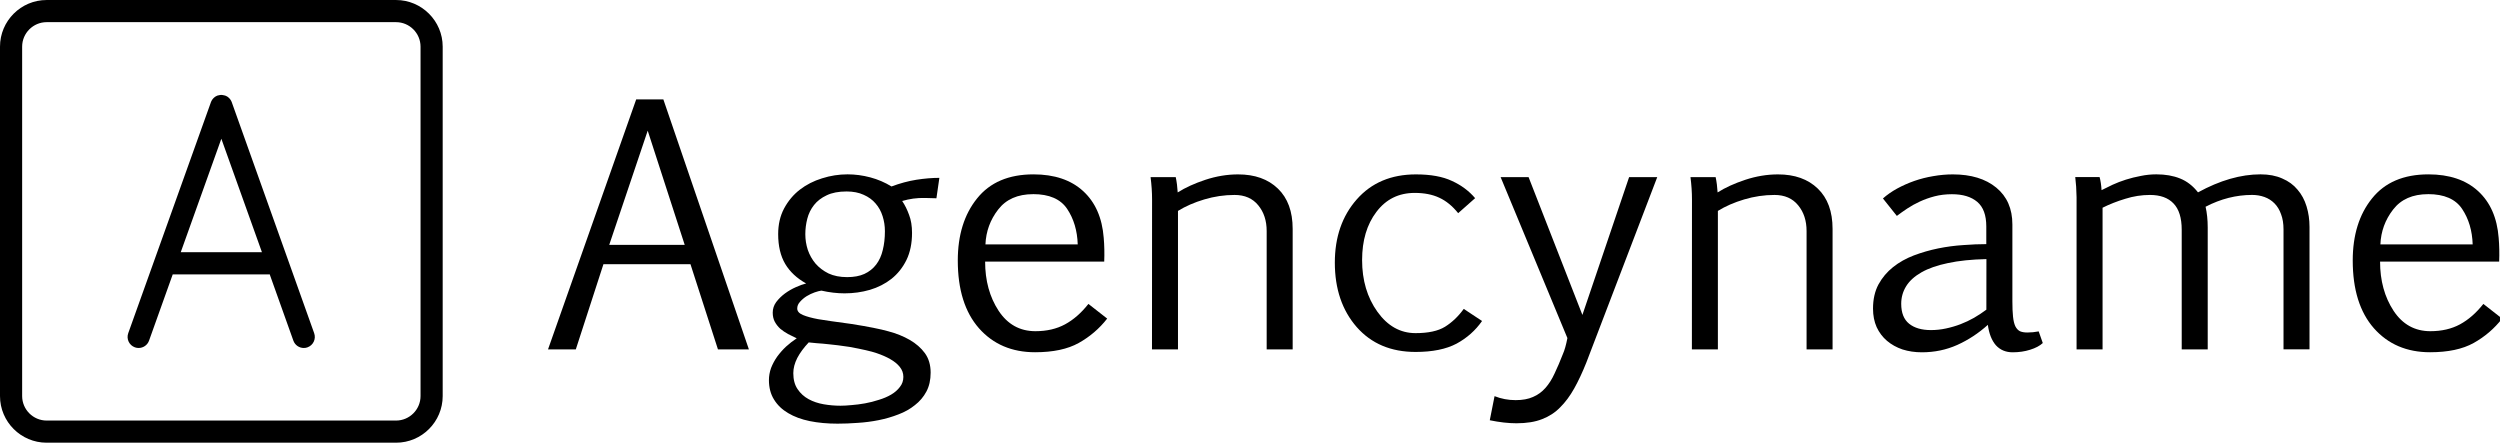 <?xml version="1.0" encoding="UTF-8" standalone="no"?>
<!-- Created with Inkscape (http://www.inkscape.org/) -->

<svg
   width="167.27"
   height="29.92"
   viewBox="0 0 44.257 7.916"
   version="1.1"
   id="svg5"
   xml:space="preserve"
   inkscape:version="1.2 (dc2aeda, 2022-05-15)"
   sodipodi:docname="g586.svg"
   xmlns:inkscape="http://www.inkscape.org/namespaces/inkscape"
   xmlns:sodipodi="http://sodipodi.sourceforge.net/DTD/sodipodi-0.dtd"
   xmlns="http://www.w3.org/2000/svg"
   xmlns:svg="http://www.w3.org/2000/svg"><sodipodi:namedview
     id="namedview7"
     pagecolor="#ffffff"
     bordercolor="#000000"
     borderopacity="0.25"
     inkscape:showpageshadow="2"
     inkscape:pageopacity="0.0"
     inkscape:pagecheckerboard="0"
     inkscape:deskcolor="#d1d1d1"
     inkscape:document-units="mm"
     showgrid="false"
     inkscape:zoom="3.0220204"
     inkscape:cx="67.339056"
     inkscape:cy="56.750113"
     inkscape:window-width="1440"
     inkscape:window-height="787"
     inkscape:window-x="0"
     inkscape:window-y="25"
     inkscape:window-maximized="0"
     inkscape:current-layer="g586" /><defs
     id="defs2"><rect
       x="45.177"
       y="41.917"
       width="113.409"
       height="36.095"
       id="rect408" /></defs><g
     inkscape:label="Layer 1"
     inkscape:groupmode="layer"
     id="layer1"
     transform="translate(-3.801,-4.509)"><g
       id="g586"
       transform="translate(1.415,0.121)"><g
         id="g194"
         transform="matrix(0.016,0,0,0.016,2.386,4.388)"><g
           id="g138">
	<g
   id="g136">
		<path
   d="M 438.2,0 H 51.6 C 23.1,0 0,23.2 0,51.6 v 386.6 c 0,28.5 23.2,51.6 51.6,51.6 h 386.6 c 28.5,0 51.6,-23.2 51.6,-51.6 V 51.6 C 489.8,23.2 466.6,0 438.2,0 Z m 27.1,438.2 c 0,14.9 -12.2,27.1 -27.1,27.1 H 51.6 c -14.9,0 -27.1,-12.2 -27.1,-27.1 V 51.6 c 0,-14.9 12.2,-27.1 27.1,-27.1 h 386.6 c 14.9,0 27.1,12.2 27.1,27.1 z"
   id="path132" />
		<path
   d="m 256.4,113 c -0.1,-0.2 -0.2,-0.3 -0.2,-0.5 -0.2,-0.4 -0.4,-0.8 -0.6,-1.2 -0.2,-0.3 -0.4,-0.7 -0.6,-1 -0.2,-0.3 -0.5,-0.6 -0.7,-0.9 -0.3,-0.3 -0.5,-0.6 -0.8,-0.9 -0.3,-0.3 -0.5,-0.5 -0.8,-0.7 -0.3,-0.3 -0.7,-0.5 -1,-0.8 -0.3,-0.2 -0.6,-0.4 -0.9,-0.5 -0.4,-0.2 -0.8,-0.4 -1.3,-0.6 -0.2,-0.1 -0.3,-0.2 -0.5,-0.2 -0.2,-0.1 -0.3,-0.1 -0.5,-0.1 -0.5,-0.1 -0.9,-0.3 -1.4,-0.3 -0.3,-0.1 -0.7,-0.1 -1,-0.2 -0.4,0 -0.8,-0.1 -1.3,-0.1 -0.4,0 -0.8,0 -1.2,0.1 -0.4,0 -0.7,0.1 -1.1,0.2 -0.5,0.1 -0.9,0.2 -1.3,0.3 -0.2,0.1 -0.3,0.1 -0.5,0.1 -0.2,0.1 -0.3,0.2 -0.5,0.2 -0.4,0.2 -0.8,0.4 -1.2,0.6 -0.3,0.2 -0.6,0.4 -0.9,0.5 -0.4,0.2 -0.7,0.5 -1,0.8 -0.3,0.2 -0.6,0.5 -0.8,0.7 -0.3,0.3 -0.6,0.6 -0.8,0.9 -0.3,0.3 -0.5,0.6 -0.7,0.9 -0.2,0.3 -0.4,0.6 -0.6,1 -0.2,0.4 -0.4,0.8 -0.6,1.2 -0.1,0.2 -0.2,0.3 -0.2,0.5 l -91.5,255.6 c -2.3,6.4 1,13.4 7.4,15.7 1.4,0.5 2.8,0.7 4.1,0.7 5,0 9.7,-3.1 11.5,-8.1 l 26.2,-73.3 h 106.3 c 0.3,0 0.6,-0.1 1,-0.1 l 26.2,73.4 c 1.8,5 6.5,8.1 11.5,8.1 1.4,0 2.8,-0.2 4.1,-0.7 6.4,-2.3 9.7,-9.3 7.4,-15.7 z M 200,279 244.9,153.5 289.8,279 Z"
   id="path134" />
	</g>
</g><g
           id="g140">
</g><g
           id="g142">
</g><g
           id="g144">
</g><g
           id="g146">
</g><g
           id="g148">
</g><g
           id="g150">
</g><g
           id="g152">
</g><g
           id="g154">
</g><g
           id="g156">
</g><g
           id="g158">
</g><g
           id="g160">
</g><g
           id="g162">
</g><g
           id="g164">
</g><g
           id="g166">
</g><g
           id="g168">
</g></g><g
         aria-label="Agencyname"
         transform="matrix(0.497,0,0,0.482,-10.453,-14.842)"
         id="text406"
         style="font-weight:bold;font-family:'PT Sans';-inkscape-font-specification:'PT Sans Bold';white-space:pre;shape-inside:url(#rect408);display:inline;stroke-width:0;stroke-linecap:round;stroke-linejoin:round"><path
           d="m 47.533,48.89 h 2.689 l -1.318,-4.195 z m 0.961,-5.344 h 0.967 l 3.047,9.182 H 51.406 l -0.979,-3.129 h -3.1 l -0.984,3.129 h -0.99 z"
           style="font-weight:normal;font-family:'Euphemia UCAS';-inkscape-font-specification:'Euphemia UCAS'"
           id="path923" /><path
           d="m 56.006,50.074 q 0.363,0 0.615,-0.117 0.258,-0.123 0.422,-0.346 0.164,-0.223 0.234,-0.533 0.076,-0.311 0.076,-0.691 0,-0.287 -0.082,-0.551 -0.082,-0.27 -0.252,-0.469 -0.164,-0.199 -0.422,-0.316 -0.258,-0.123 -0.609,-0.123 -0.428,0 -0.709,0.141 -0.281,0.135 -0.451,0.357 -0.17,0.223 -0.24,0.504 -0.07,0.281 -0.07,0.568 0,0.293 0.088,0.574 0.094,0.281 0.275,0.504 0.188,0.223 0.463,0.363 0.281,0.135 0.662,0.135 z m -1.365,2.396 q -0.264,0.287 -0.41,0.574 -0.141,0.287 -0.141,0.557 0,0.357 0.152,0.586 0.152,0.234 0.393,0.369 0.24,0.135 0.539,0.188 0.299,0.053 0.598,0.053 0.164,0 0.393,-0.023 0.234,-0.018 0.48,-0.064 0.252,-0.047 0.492,-0.129 0.246,-0.076 0.439,-0.193 0.193,-0.117 0.311,-0.281 0.123,-0.158 0.123,-0.369 0,-0.205 -0.129,-0.369 -0.123,-0.158 -0.334,-0.281 -0.205,-0.123 -0.492,-0.223 -0.281,-0.1 -0.967,-0.229 -0.457,-0.07 -0.715,-0.094 -0.252,-0.029 -0.445,-0.041 -0.193,-0.018 -0.287,-0.029 z m 4.154,-5.303 q -0.234,-0.006 -0.434,0.023 -0.199,0.029 -0.393,0.088 0.146,0.223 0.246,0.51 0.105,0.281 0.105,0.662 0,0.574 -0.199,0.996 -0.199,0.416 -0.533,0.691 -0.334,0.27 -0.768,0.404 -0.434,0.129 -0.902,0.129 -0.398,0 -0.826,-0.1 -0.094,0.012 -0.24,0.064 -0.146,0.053 -0.287,0.141 -0.135,0.088 -0.234,0.205 -0.1,0.111 -0.1,0.246 0,0.152 0.205,0.24 0.205,0.088 0.539,0.152 0.334,0.059 1.184,0.176 0.896,0.146 1.318,0.27 0.428,0.117 0.762,0.316 0.334,0.199 0.539,0.486 0.205,0.293 0.205,0.715 0,0.404 -0.152,0.697 -0.152,0.293 -0.41,0.498 -0.252,0.211 -0.586,0.34 -0.334,0.135 -0.703,0.211 -0.369,0.076 -0.75,0.1 -0.375,0.029 -0.715,0.029 -0.539,0 -0.99,-0.094 -0.445,-0.094 -0.768,-0.293 -0.322,-0.193 -0.504,-0.498 -0.182,-0.299 -0.182,-0.715 0,-0.223 0.076,-0.445 0.082,-0.217 0.217,-0.416 0.141,-0.199 0.316,-0.369 0.182,-0.17 0.381,-0.305 -0.158,-0.076 -0.311,-0.158 -0.152,-0.088 -0.275,-0.193 -0.117,-0.111 -0.193,-0.252 -0.076,-0.146 -0.076,-0.34 0,-0.211 0.123,-0.387 0.129,-0.176 0.311,-0.316 0.188,-0.141 0.393,-0.234 0.205,-0.094 0.363,-0.135 -0.492,-0.281 -0.744,-0.715 -0.252,-0.439 -0.252,-1.096 0,-0.533 0.211,-0.943 0.217,-0.416 0.562,-0.691 0.346,-0.275 0.791,-0.416 0.445,-0.146 0.908,-0.146 0.404,0 0.809,0.111 0.404,0.111 0.756,0.334 0.457,-0.176 0.885,-0.246 0.434,-0.07 0.82,-0.07 l -0.105,0.75 z"
           style="font-weight:normal;font-family:'Euphemia UCAS';-inkscape-font-specification:'Euphemia UCAS'"
           id="path925" /><path
           d="m 62.633,47.027 q -0.826,0 -1.248,0.568 -0.422,0.562 -0.451,1.277 h 3.287 q -0.023,-0.756 -0.375,-1.301 -0.352,-0.545 -1.213,-0.545 z m 2.637,4.57 q -0.416,0.551 -1.014,0.896 -0.592,0.34 -1.553,0.34 -1.242,0 -1.998,-0.879 -0.756,-0.885 -0.756,-2.49 0,-1.4 0.686,-2.279 0.686,-0.885 2.01,-0.885 1.119,0 1.77,0.615 0.65,0.615 0.732,1.717 0.035,0.416 0.018,0.873 h -4.242 q 0,1.049 0.48,1.805 0.48,0.75 1.312,0.75 0.604,0 1.055,-0.252 0.451,-0.252 0.832,-0.75 z"
           style="font-weight:normal;font-family:'Euphemia UCAS';-inkscape-font-specification:'Euphemia UCAS'"
           id="path927" /><path
           d="m 66.869,47.215 q 0,-0.381 -0.053,-0.814 h 0.896 q 0.053,0.258 0.07,0.562 0.404,-0.264 0.984,-0.463 0.586,-0.199 1.166,-0.199 0.896,0 1.418,0.521 0.527,0.521 0.527,1.482 v 4.424 h -0.926 v -4.348 q 0,-0.568 -0.299,-0.943 -0.299,-0.381 -0.844,-0.381 -0.545,0 -1.078,0.164 -0.533,0.164 -0.938,0.422 v 5.086 h -0.926 z"
           style="font-weight:normal;font-family:'Euphemia UCAS';-inkscape-font-specification:'Euphemia UCAS'"
           id="path929" /><path
           d="m 78.623,51.685 q -0.352,0.521 -0.908,0.832 -0.557,0.305 -1.459,0.305 -1.318,0 -2.098,-0.914 -0.779,-0.92 -0.779,-2.367 0,-1.406 0.779,-2.32 0.785,-0.92 2.109,-0.92 0.791,0 1.283,0.24 0.498,0.234 0.826,0.633 l -0.604,0.551 q -0.305,-0.393 -0.674,-0.568 -0.363,-0.176 -0.873,-0.176 -0.855,0 -1.365,0.697 -0.51,0.691 -0.51,1.77 0,1.113 0.545,1.898 0.545,0.785 1.359,0.785 0.68,0 1.049,-0.234 0.375,-0.24 0.668,-0.656 z"
           style="font-weight:normal;font-family:'Euphemia UCAS';-inkscape-font-specification:'Euphemia UCAS'"
           id="path931" /><path
           d="m 82.197,51.463 1.664,-5.062 h 1.002 l -2.525,6.809 q -0.211,0.545 -0.434,0.955 -0.223,0.41 -0.498,0.691 -0.27,0.287 -0.645,0.434 -0.369,0.152 -0.914,0.152 -0.428,0 -0.949,-0.111 l 0.17,-0.885 q 0.357,0.146 0.75,0.146 0.369,0 0.621,-0.117 0.252,-0.111 0.439,-0.328 0.188,-0.217 0.328,-0.533 0.146,-0.316 0.299,-0.721 0.088,-0.205 0.158,-0.58 l -2.379,-5.912 h 0.996 z"
           style="font-weight:normal;font-family:'Euphemia UCAS';-inkscape-font-specification:'Euphemia UCAS'"
           id="path933" /><path
           d="m 86.1,47.215 q 0,-0.381 -0.053,-0.814 h 0.896 q 0.053,0.258 0.07,0.562 0.404,-0.264 0.984,-0.463 0.586,-0.199 1.166,-0.199 0.896,0 1.418,0.521 0.527,0.521 0.527,1.482 v 4.424 h -0.926 v -4.348 q 0,-0.568 -0.299,-0.943 -0.299,-0.381 -0.844,-0.381 -0.545,0 -1.078,0.164 -0.533,0.164 -0.938,0.422 v 5.086 h -0.926 z"
           style="font-weight:normal;font-family:'Euphemia UCAS';-inkscape-font-specification:'Euphemia UCAS'"
           id="path935" /><path
           d="m 96.588,49.412 q -0.797,0.018 -1.371,0.146 -0.574,0.123 -0.943,0.34 -0.369,0.217 -0.545,0.51 -0.176,0.293 -0.176,0.645 0,0.498 0.281,0.732 0.281,0.234 0.779,0.234 0.27,0 0.533,-0.059 0.27,-0.059 0.521,-0.158 0.252,-0.1 0.48,-0.234 0.234,-0.141 0.439,-0.299 z m -3.686,-2.227 q 0.217,-0.199 0.504,-0.363 0.293,-0.164 0.615,-0.281 0.328,-0.117 0.674,-0.176 0.352,-0.064 0.697,-0.064 0.973,0 1.547,0.486 0.574,0.486 0.574,1.354 v 2.818 q 0,0.346 0.023,0.568 0.023,0.223 0.082,0.352 0.064,0.129 0.164,0.182 0.105,0.047 0.264,0.047 0.199,0 0.404,-0.041 l 0.146,0.428 q -0.158,0.152 -0.451,0.246 -0.287,0.094 -0.621,0.094 -0.369,0 -0.598,-0.258 -0.223,-0.264 -0.287,-0.75 -0.498,0.463 -1.09,0.738 -0.586,0.27 -1.26,0.27 -0.369,0 -0.691,-0.105 -0.316,-0.111 -0.551,-0.316 -0.234,-0.205 -0.369,-0.504 -0.129,-0.299 -0.129,-0.68 0,-0.51 0.193,-0.885 0.199,-0.375 0.521,-0.639 0.322,-0.264 0.738,-0.428 0.422,-0.164 0.867,-0.258 0.451,-0.094 0.896,-0.123 0.445,-0.035 0.82,-0.035 v -0.65 q 0,-0.621 -0.322,-0.902 -0.322,-0.281 -0.902,-0.281 -0.328,0 -0.615,0.076 -0.281,0.076 -0.527,0.193 -0.246,0.117 -0.451,0.258 -0.205,0.141 -0.369,0.27 z"
           style="font-weight:normal;font-family:'Euphemia UCAS';-inkscape-font-specification:'Euphemia UCAS'"
           id="path937" /><path
           d="m 100.619,46.4 q 0.053,0.193 0.07,0.48 0.176,-0.094 0.393,-0.199 0.223,-0.105 0.475,-0.188 0.252,-0.082 0.527,-0.135 0.275,-0.059 0.557,-0.059 0.48,0 0.844,0.152 0.369,0.152 0.639,0.51 1.172,-0.662 2.227,-0.662 0.445,0 0.773,0.152 0.334,0.146 0.545,0.41 0.217,0.258 0.322,0.615 0.105,0.352 0.105,0.756 v 4.494 h -0.926 v -4.406 q 0,-0.322 -0.088,-0.557 -0.082,-0.24 -0.234,-0.398 -0.152,-0.158 -0.357,-0.234 -0.205,-0.076 -0.439,-0.076 -0.85,0 -1.658,0.434 0.076,0.346 0.076,0.762 v 4.477 h -0.926 V 48.334 q 0,-0.656 -0.293,-0.967 -0.287,-0.311 -0.838,-0.311 -0.445,0 -0.879,0.141 -0.434,0.135 -0.809,0.328 v 5.203 h -0.926 v -5.59 q -0.006,-0.404 -0.047,-0.738 z"
           style="font-weight:normal;font-family:'Euphemia UCAS';-inkscape-font-specification:'Euphemia UCAS'"
           id="path939" /><path
           d="m 112.32,47.027 q -0.826,0 -1.248,0.568 -0.422,0.562 -0.451,1.277 h 3.287 q -0.023,-0.756 -0.375,-1.301 -0.352,-0.545 -1.213,-0.545 z m 2.637,4.57 q -0.416,0.551 -1.014,0.896 -0.592,0.34 -1.553,0.34 -1.242,0 -1.998,-0.879 -0.756,-0.885 -0.756,-2.49 0,-1.4 0.686,-2.279 0.686,-0.885 2.01,-0.885 1.119,0 1.77,0.615 0.65,0.615 0.732,1.717 0.035,0.416 0.018,0.873 h -4.242 q 0,1.049 0.48,1.805 0.48,0.75 1.312,0.75 0.604,0 1.055,-0.252 0.451,-0.252 0.832,-0.75 z"
           style="font-weight:normal;font-family:'Euphemia UCAS';-inkscape-font-specification:'Euphemia UCAS'"
           id="path941" /></g></g></g></svg>
